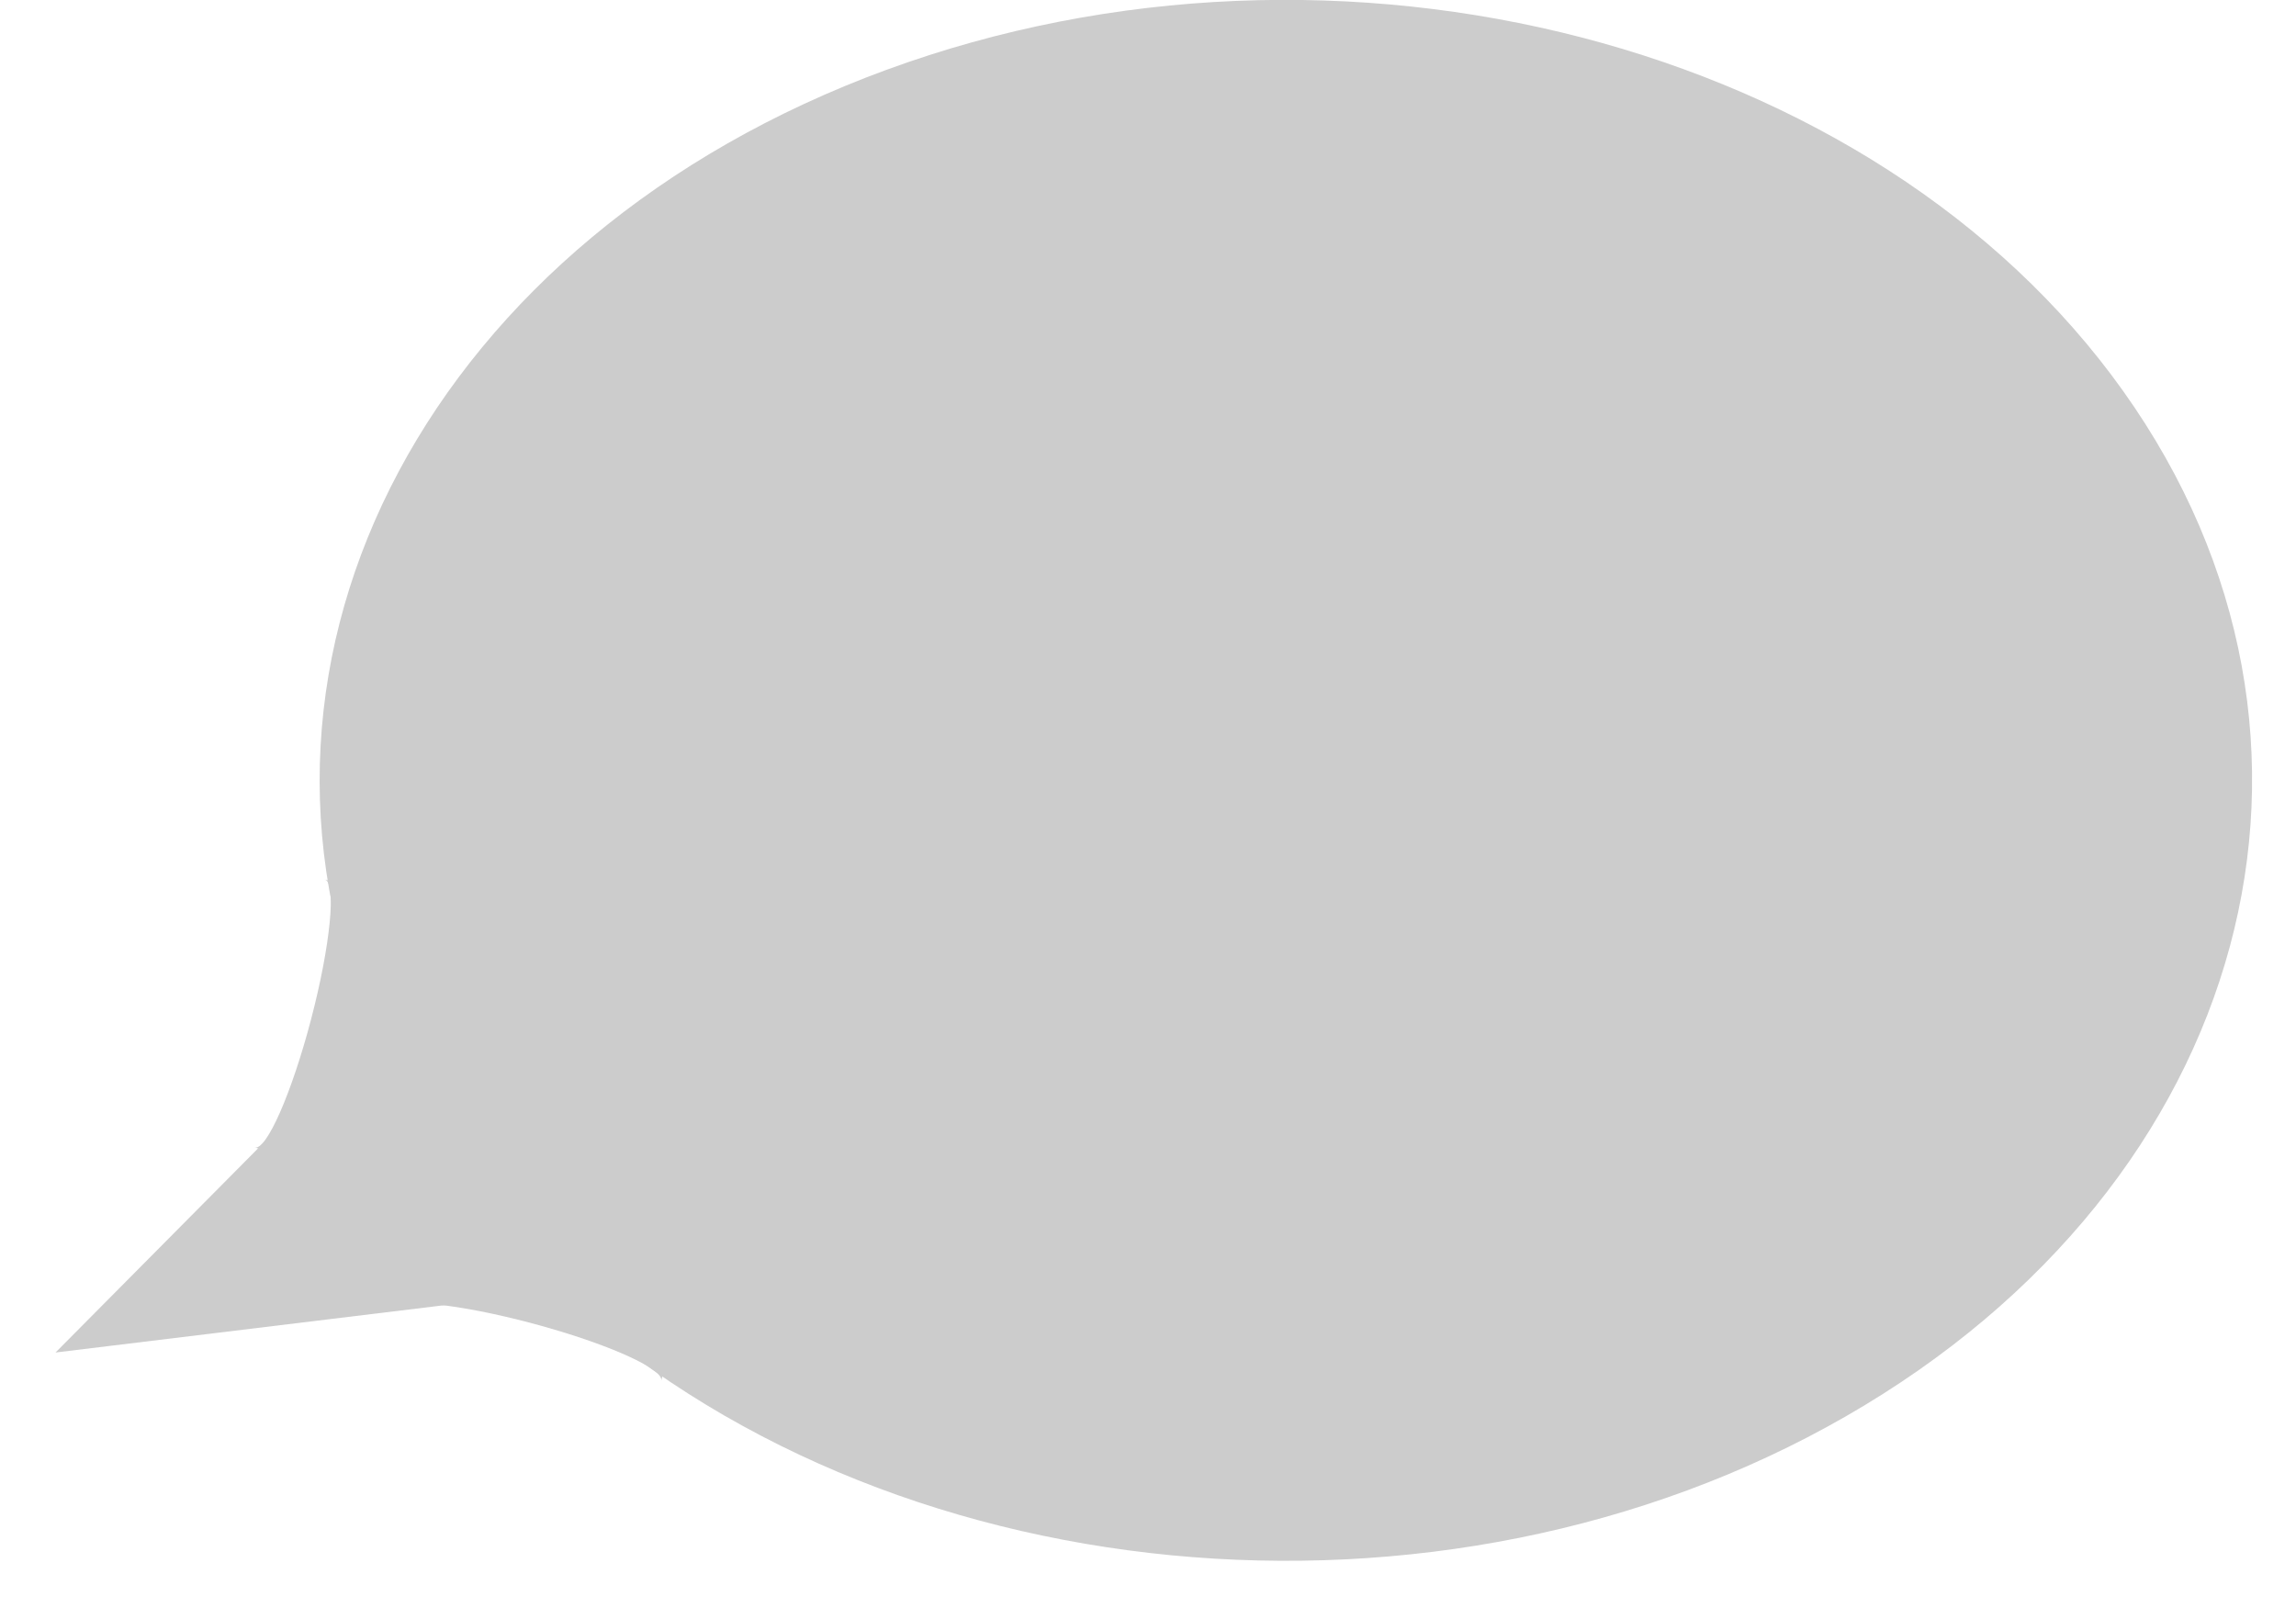 <?xml version="1.0" standalone="yes"?>

<svg version="1.1" viewBox="0.0 0.0 187.769 132.42" fill="none" stroke="none" stroke-linecap="square" stroke-miterlimit="10" xmlns="http://www.w3.org/2000/svg" xmlns:xlink="http://www.w3.org/1999/xlink"><clipPath id="p.0"><path d="m0 0l187.769 0l0 132.42l-187.769 0l0 -132.42z" clip-rule="nonzero"></path></clipPath><g clip-path="url(#p.0)"><path fill="#000000" fill-opacity="0.0" d="m0 0l187.769 0l0 132.42l-187.769 0z" fill-rule="evenodd"></path><path fill="#cccccc" d="m4.541 110.619l25.885 -26.09l0 0c-13.202 -31.103 5.006 -65.219 42.064 -78.816c37.058 -13.597 80.84 -2.226 101.145 26.271c20.306 28.497 10.491 64.793 -22.675 83.852c-33.166 19.06 -78.829 14.646 -105.492 -10.197z" fill-rule="evenodd"></path><path fill="#cccccc" d="m29.572 96.138l-8.743 -2.287c0.966 0.253 3.032 -4.449 4.616 -10.501c1.583 -6.052 2.084 -11.163 1.118 -11.416l8.743 2.287l0 0c0.966 0.253 0.465 5.364 -1.118 11.416c-1.583 6.052 -3.65 10.754 -4.616 10.501z" fill-rule="evenodd"></path><path fill="#cccccc" d="m56.412 104.204l-2.339 8.729c0.258 -0.964 -4.431 -3.058 -10.474 -4.678c-6.043 -1.619 -11.151 -2.15 -11.409 -1.186l2.339 -8.729l0 0c0.258 -0.964 5.366 -0.433 11.409 1.186c6.043 1.619 10.732 3.713 10.474 4.678z" fill-rule="evenodd"></path></g></svg>

